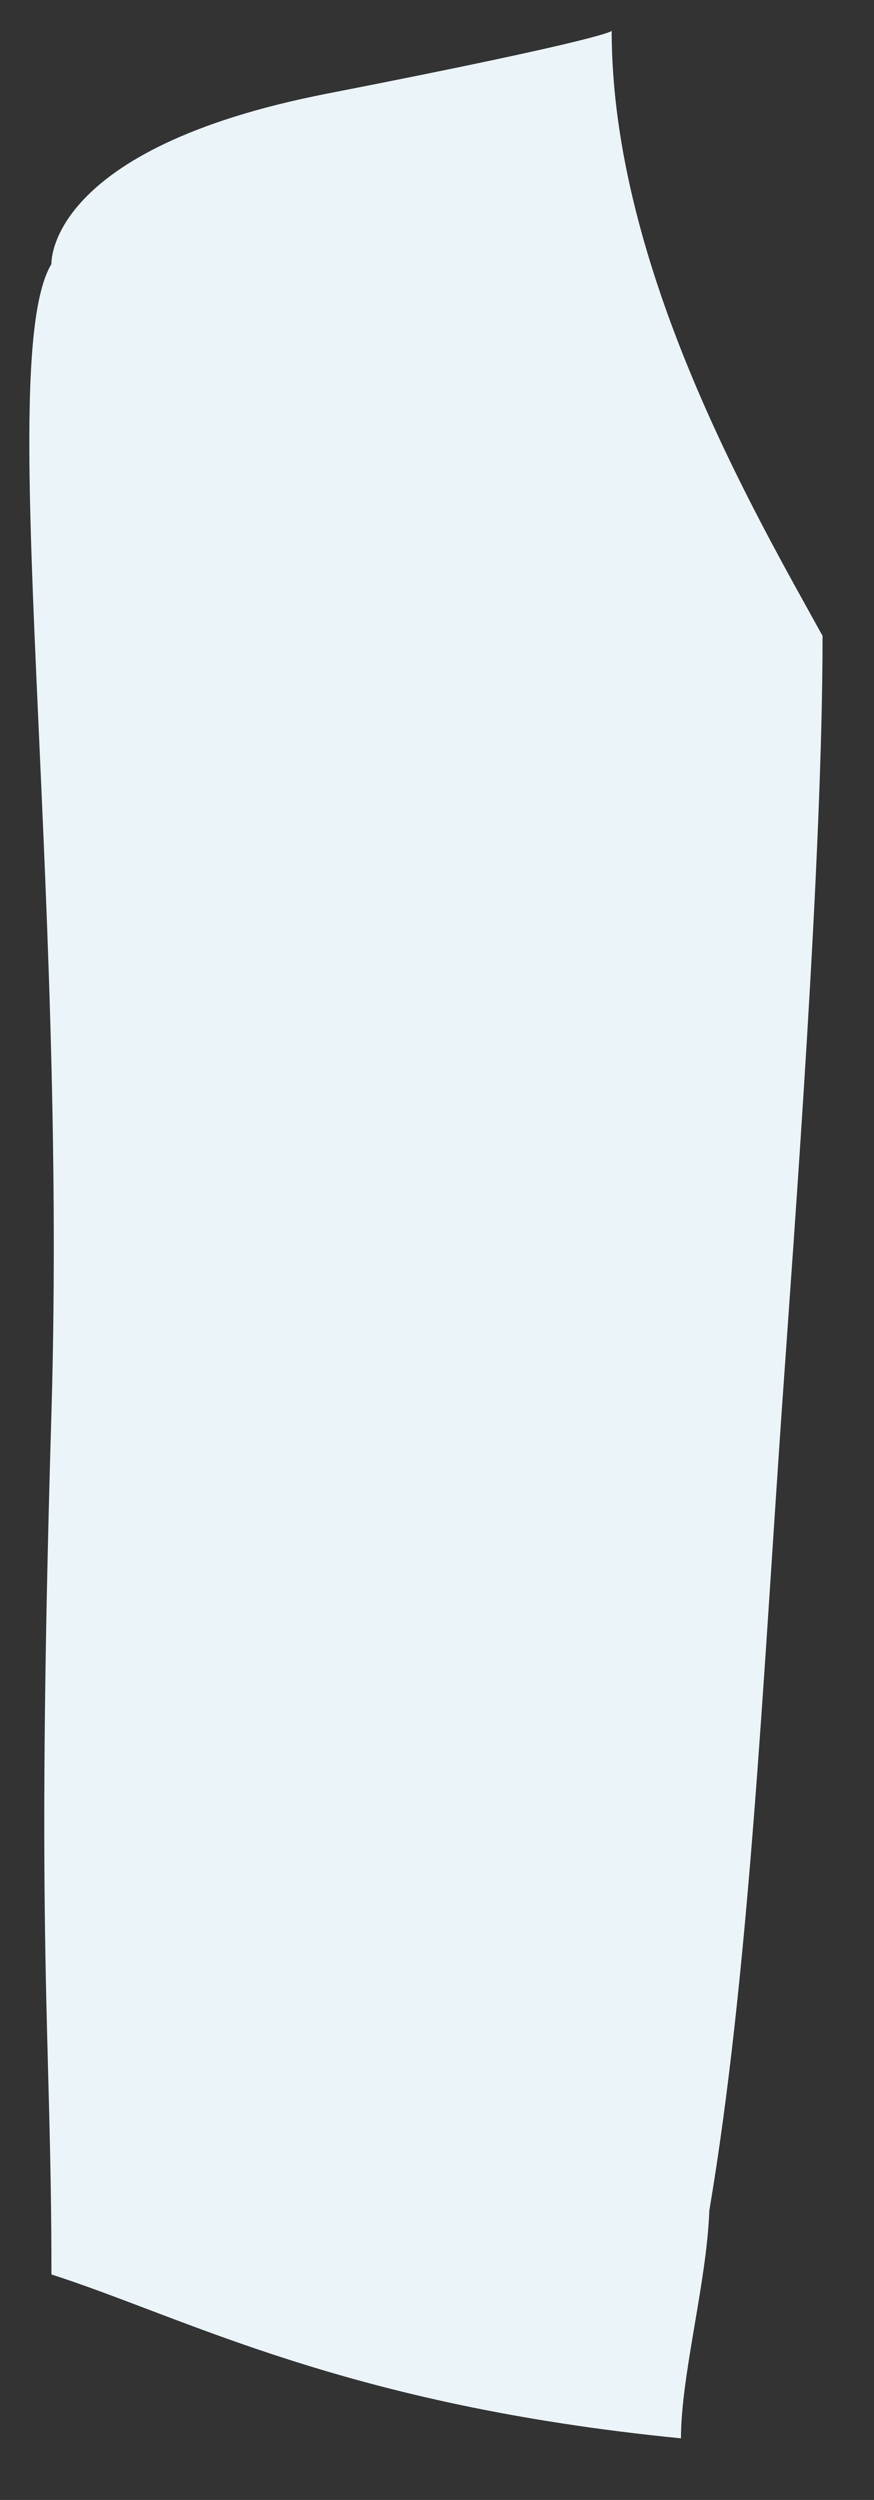 ﻿<?xml version="1.0" encoding="utf-8"?>
<svg version="1.1" xmlns:xlink="http://www.w3.org/1999/xlink" width="7px" height="20px" xmlns="http://www.w3.org/2000/svg">
  <rect width="100%" height="100%" fill="#333333" stroke="none"/>
  <g transform="matrix(1 0 0 1 -129 -192 )">
    <path d="M 6.26 11.302  C 6.366 9.78  6.588 6.877  6.588 5.087  C 6.059 4.129  4.899 2.15  4.899 0.247  C 4.899 0.247  4.885 0.307  2.625 0.748  C 0.364 1.188  0.412 2.112  0.412 2.112  C -0.044 2.87  0.54 6.963  0.412 11.302  C 0.283 15.64  0.412 16.229  0.412 18.196  C 1.495 18.544  2.758 19.241  5.454 19.507  C 5.454 19.002  5.661 18.256  5.681 17.685  C 5.996 15.822  6.109 13.482  6.26 11.302  Z " fill-rule="nonzero" fill="#ebf4f9" stroke="none" transform="matrix(1 0 0 1 129 192 )" />
  </g>
</svg>
